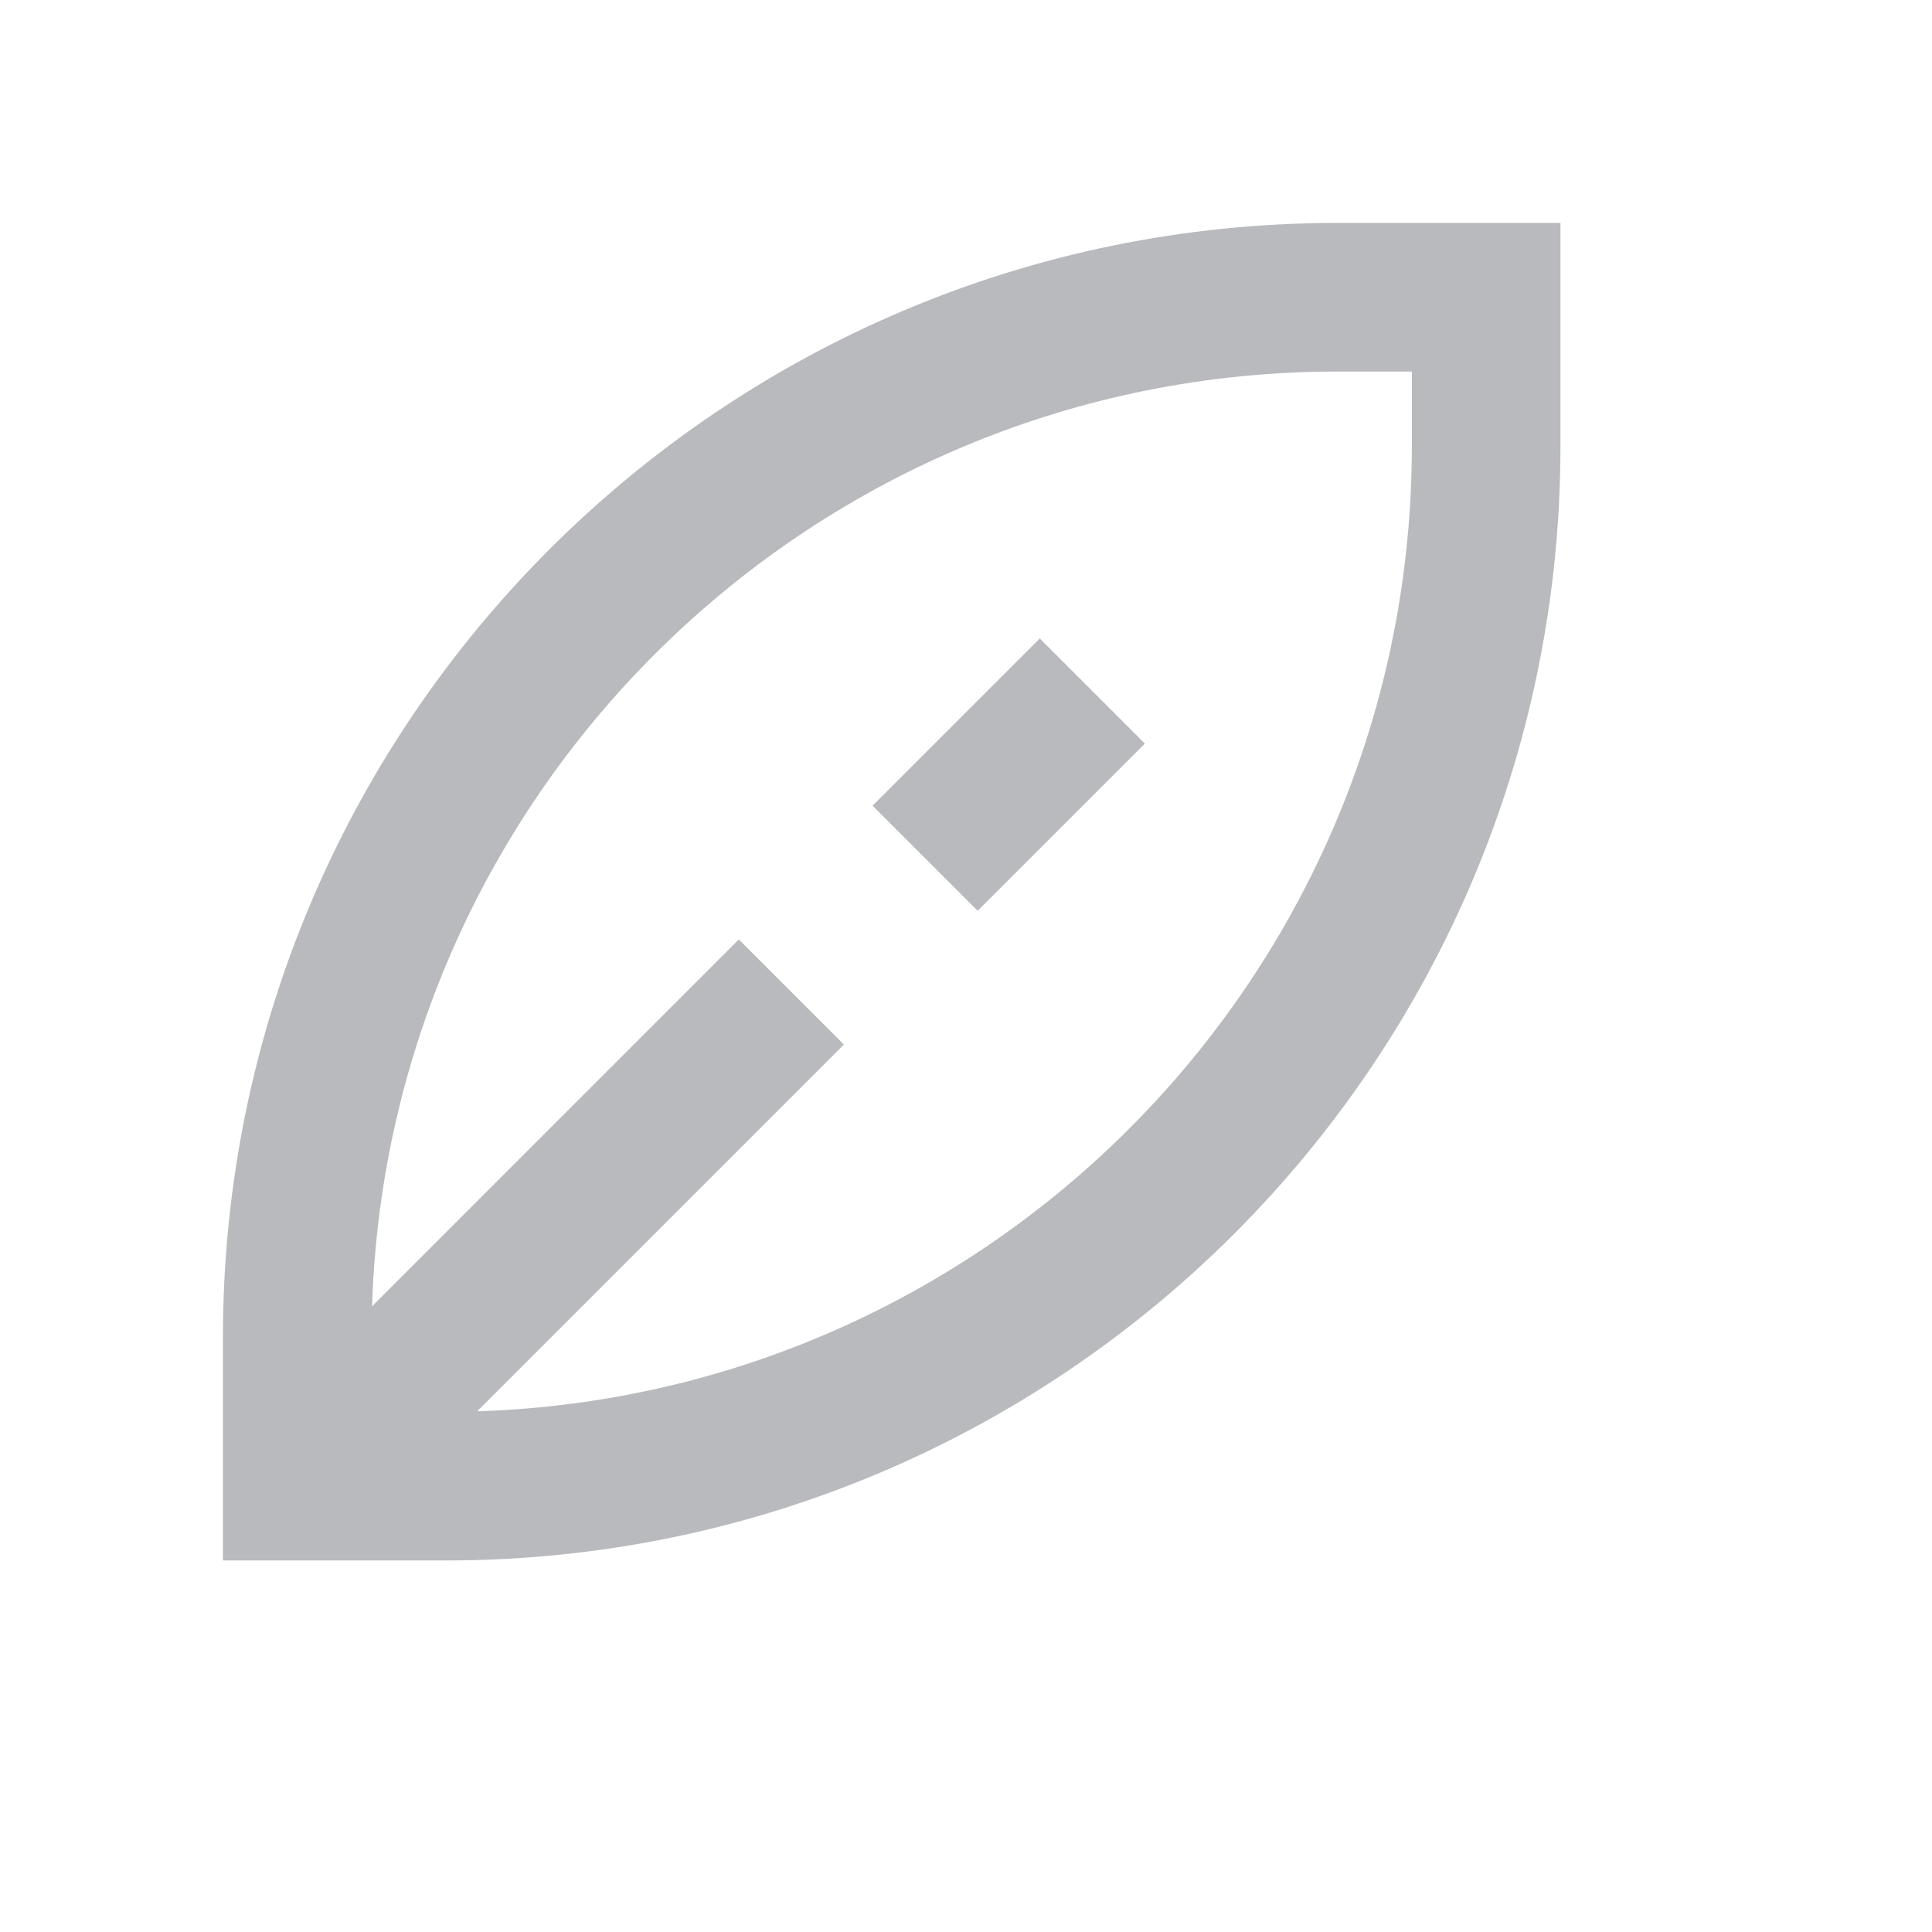 <svg height="26" id="emoji-nature-nor" viewbox="-1 -1 26 26" width="26" x="476" xmlns="http://www.w3.org/2000/svg" y="130">
 <path d="M6.42 18.993C13.407 18.771 19 13.04 19 6V5h-1C10.961 5 5.229 10.594 5.007 17.58l4.936-4.937 1.414 1.414-4.936 4.936zM21 3v3c0 8.284-6.716 15-15 15H3v-3C3 9.716 9.716 3 18 3h3zm-7.843 9.257l-1.414-1.414 2.25-2.25 1.414 1.414-2.25 2.25z" fill="#B9BABE" fill-rule="evenodd">
 </path>
</svg>
